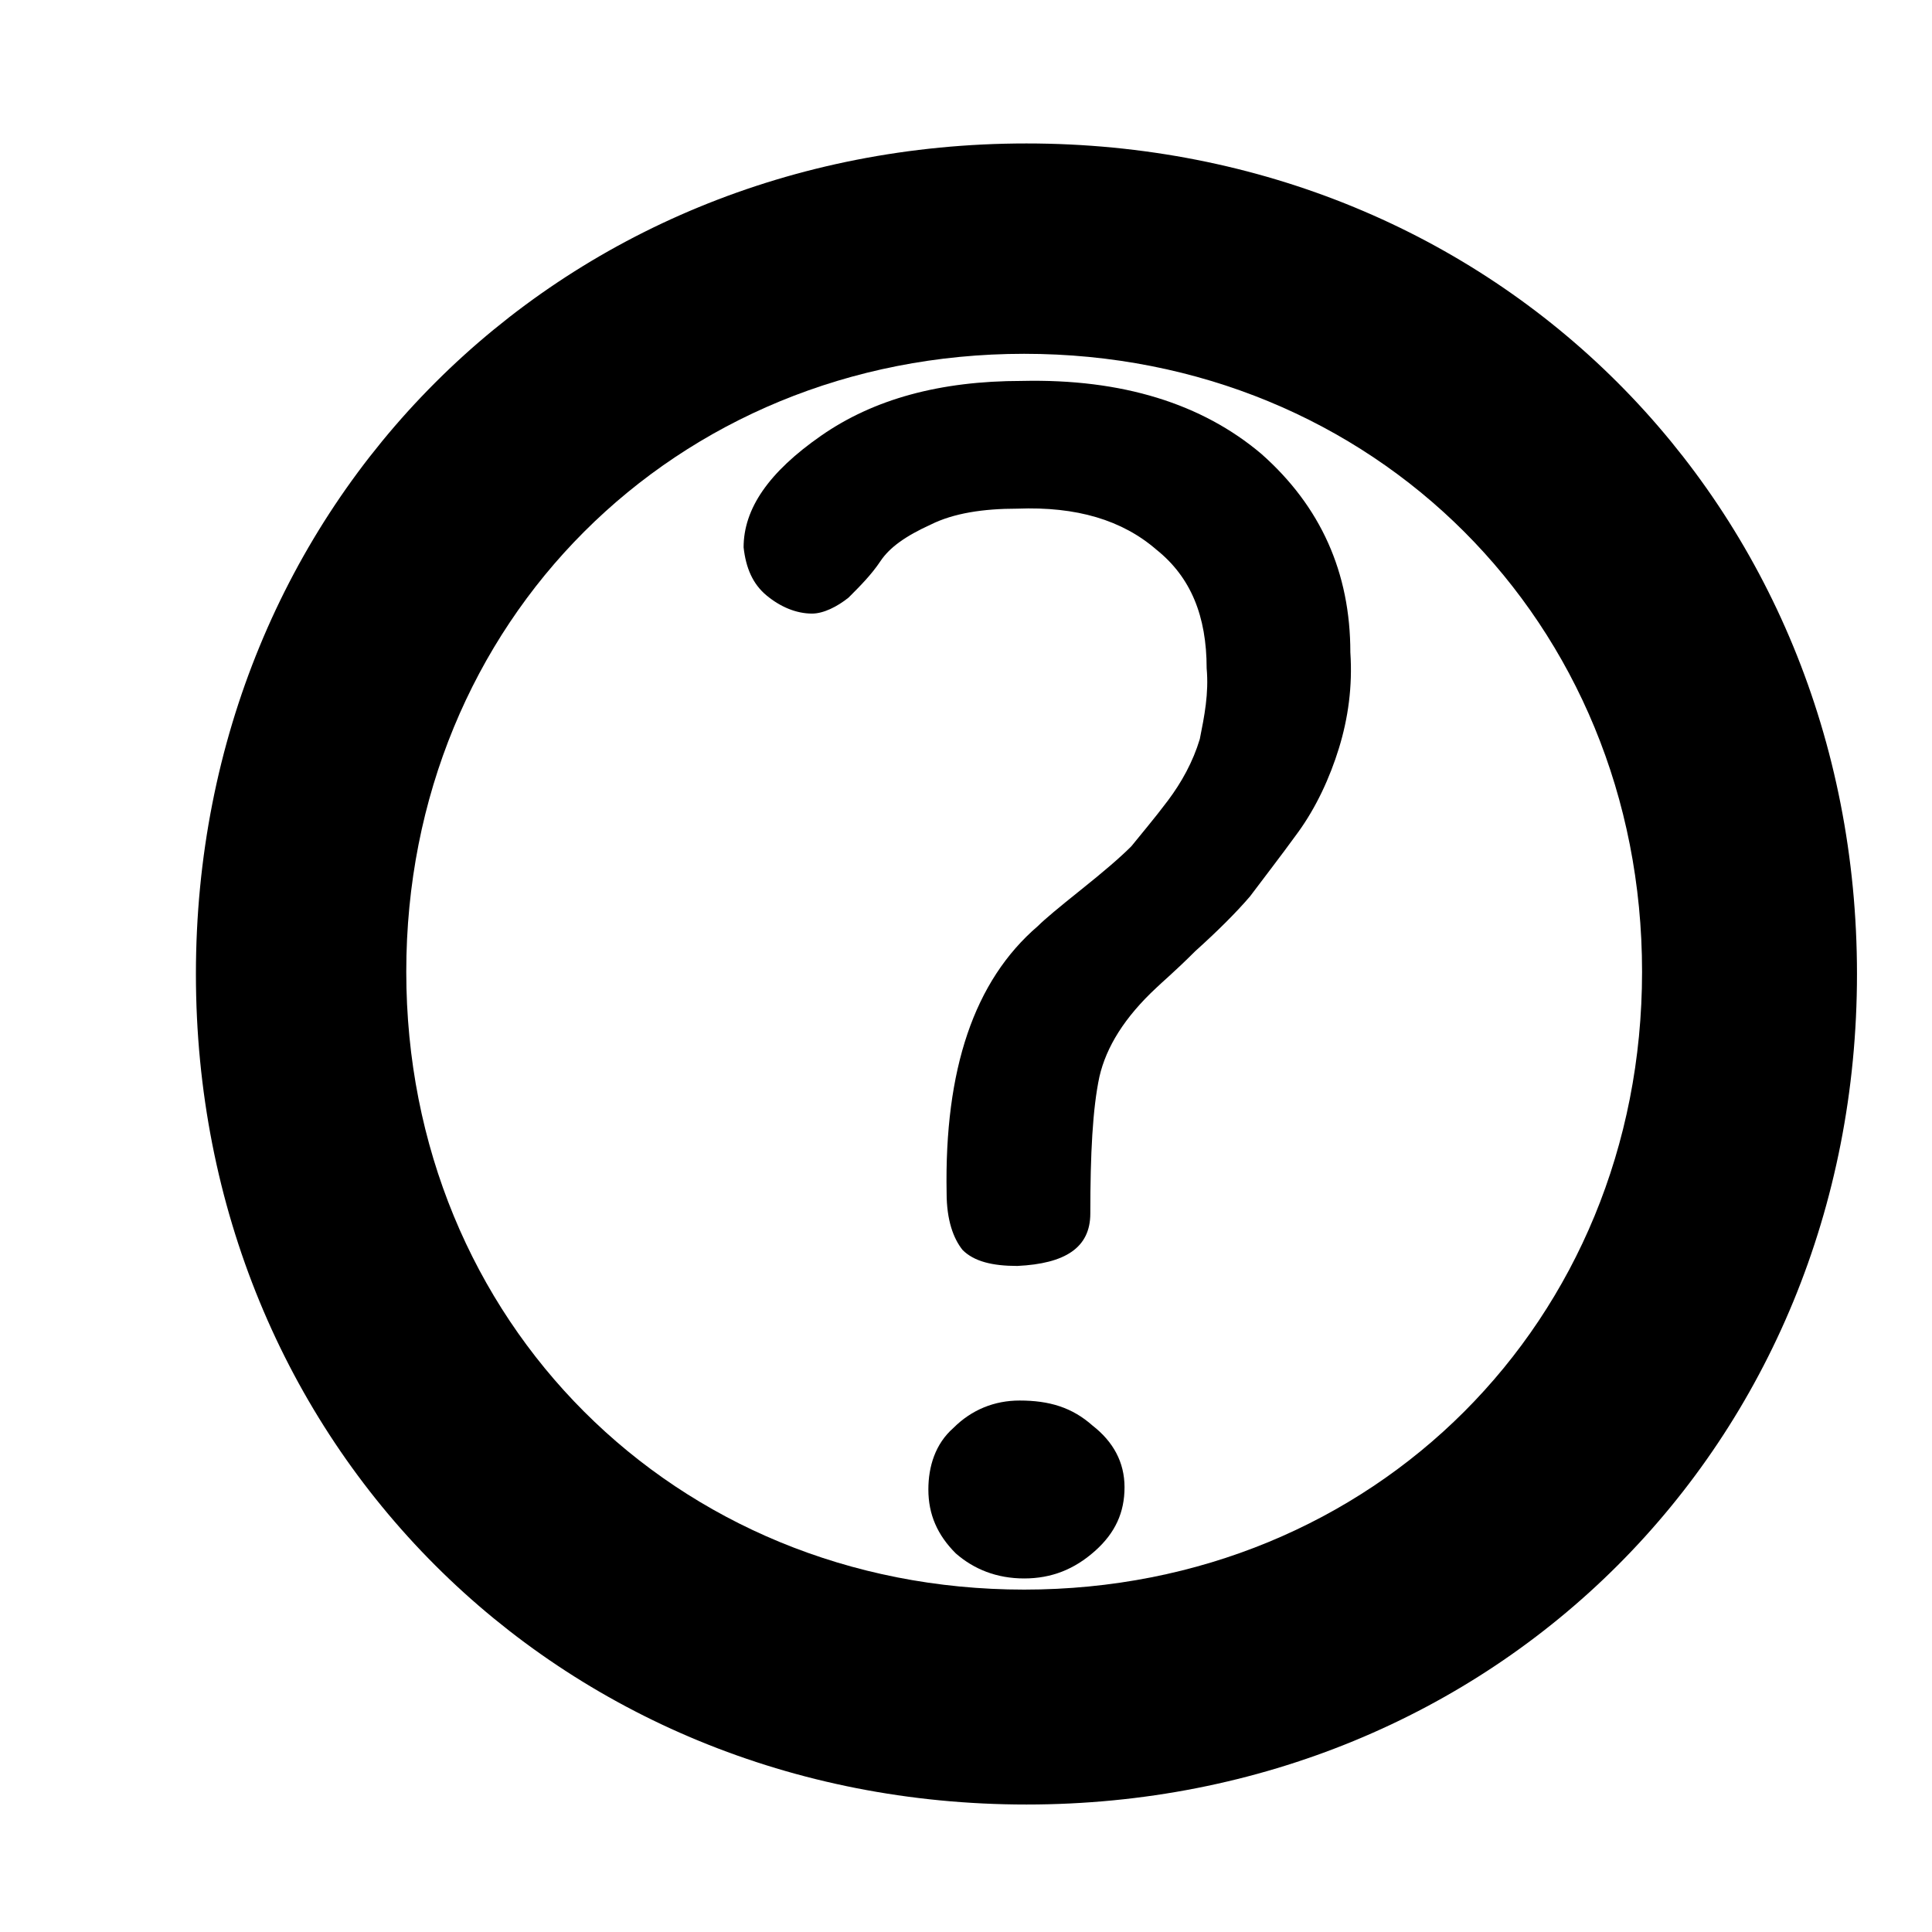 <?xml version="1.0" encoding="UTF-8"?>
<!DOCTYPE svg  PUBLIC '-//W3C//DTD SVG 1.1//EN'  'http://www.w3.org/Graphics/SVG/1.1/DTD/svg11.dtd'>
<svg width="8.47mm" height="8.47mm" fill-rule="evenodd" stroke-linejoin="round" stroke-width="28.222" preserveAspectRatio="xMidYMid" version="1.2" viewBox="0 0 847 847" xml:space="preserve" xmlns="http://www.w3.org/2000/svg" xmlns:ooo="http://xml.openoffice.org/svg/export">
 <defs class="ClipPathGroup">
  <clipPath id="a">
   <rect width="847" height="847"/>
  </clipPath>
  
 </defs>
 <defs class="TextShapeIndex">
  
 </defs>
 <defs class="EmbeddedBulletChars">
  
  
  
  
  
  
  
  
  
  
 </defs>
 
 
  <g class="Master_Slide">
   
   
  </g>
 
 <g class="SlideGroup">
  
   
    <g class="Slide" clip-path="url(#a)">
     <g class="Page">
      <g class="com.sun.star.drawing.PolyPolygonShape">
       
        <rect class="BoundingBox" width="849" height="849" fill="none"/>
       
      </g>
      <g class="com.sun.star.drawing.CustomShape">
       
        <rect class="BoundingBox" x="99" y="76" width="704" height="704" fill="none"/>
        <path d="m450 77c198 0 350 152 350 350s-152 350-350 350-350-152-350-350 152-350 350-350zm-1 64c161 0 285 124 285 285s-124 285-285 285-285-124-285-285 124-285 285-285zm-349-64zm701 701z"/>
        <path d="m450 77c198 0 350 152 350 350s-152 350-350 350-350-152-350-350 152-350 350-350z" fill="none" stroke="#000"/>
        <path d="m449 141c161 0 285 124 285 285s-124 285-285 285-285-124-285-285 124-285 285-285z" fill="none" stroke="#000"/>
        <path d="m100 77z" fill="none" stroke="#000"/>
        <path d="m801 778z" fill="none" stroke="#000"/>
       
      </g>
      <g class="com.sun.star.drawing.ClosedBezierShape">
       <g>
        <rect class="BoundingBox" x="326" y="166" width="268" height="527" fill="none"/>
        <path d="m326 240c0-17 11-33 34-49s52-24 88-24c44-1 79 10 105 32 26 23 39 52 39 87 1 15-1 29-5 42s-10 26-18 37-15 20-21 28c-6 7-14 15-24 24-9 9-15 14-17 16-14 13-22 26-25 39-3 14-4 34-4 60 0 15-11 22-32 23-11 0-19-2-24-7-4-5-7-13-7-25-1-54 12-93 40-117 3-3 9-8 19-16s17-14 22-19c4-5 10-12 16-20s11-17 14-27c2-10 4-20 3-31 0-23-7-40-22-52-15-13-35-19-61-18-15 0-28 2-38 7-11 5-18 10-22 16s-9 11-14 16c-5 4-11 7-16 7-7 0-14-3-20-8s-9-12-10-21zm81 413c0-10 3-20 11-27 8-8 18-12 29-12 13 0 23 3 32 11 9 7 14 16 14 27s-4 20-13 28-19 12-31 12-22-4-30-11c-8-8-12-17-12-28z"/>
       </g>
      </g>
     </g>
    </g>
   
  
 </g>
</svg>

